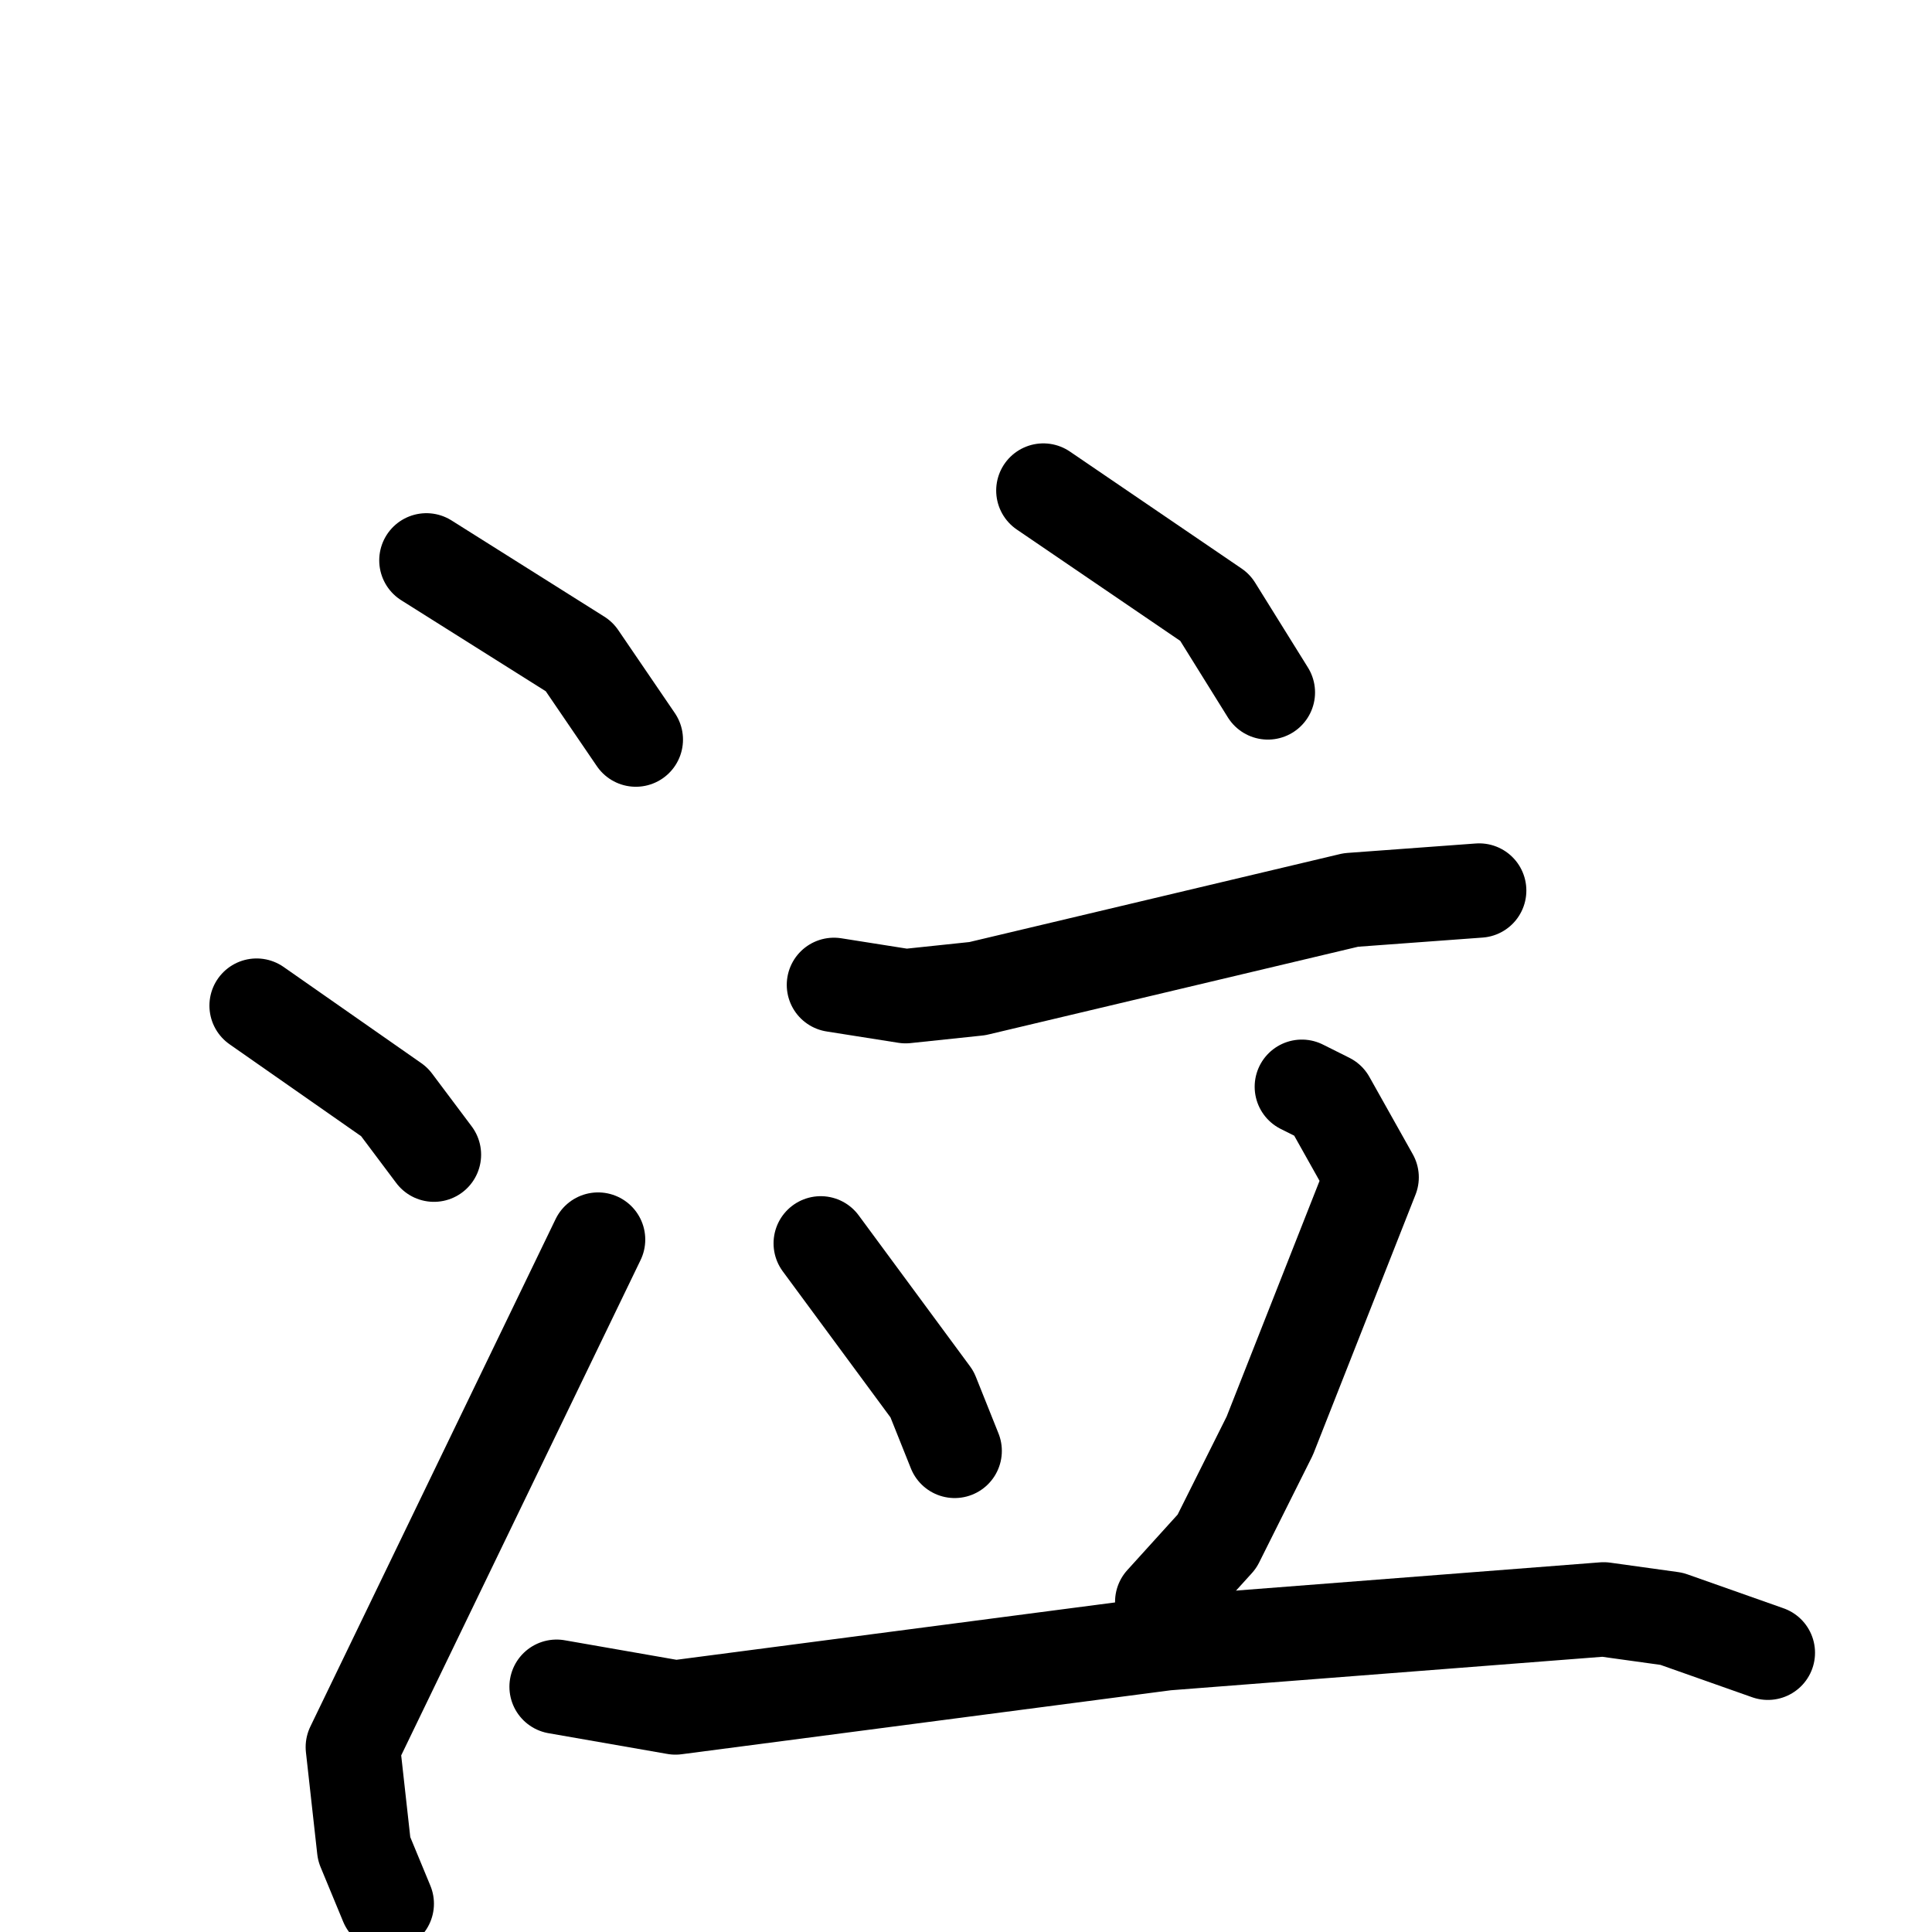 <svg xmlns="http://www.w3.org/2000/svg" viewBox="0 0 1024 1024">
  <g style="fill:none;stroke:#000000;stroke-width:50;stroke-linecap:round;stroke-linejoin:round;" transform="scale(1, 1) translate(0, 0)">
    <path d="M 226.0,297.0 L 307.0,348.0 L 337.0,392.0"/>
    <path d="M 136.0,533.0 L 209.0,584.0 L 230.0,612.0"/>
    <path d="M 205.0,1009.0 L 193.0,980.0 L 187.0,926.0 L 317.0,657.0"/>
    <path d="M 553.0,260.0 L 644.0,322.0 L 672.0,367.0"/>
    <path d="M 442.0,522.0 L 480.0,528.0 L 518.0,524.0 L 716.0,477.0 L 784.0,472.0"/>
    <path d="M 435.0,659.0 L 494.0,739.0 L 506.0,769.0"/>
    <path d="M 690.0,576.0 L 704.0,583.0 L 727.0,624.0 L 673.0,761.0 L 645.0,817.0 L 616.0,849.0"/>
    <path d="M 295.0,894.0 L 358.0,905.0 L 618.0,871.0 L 850.0,853.0 L 886.0,858.0 L 937.0,876.0"/>
  </g>
</svg>
